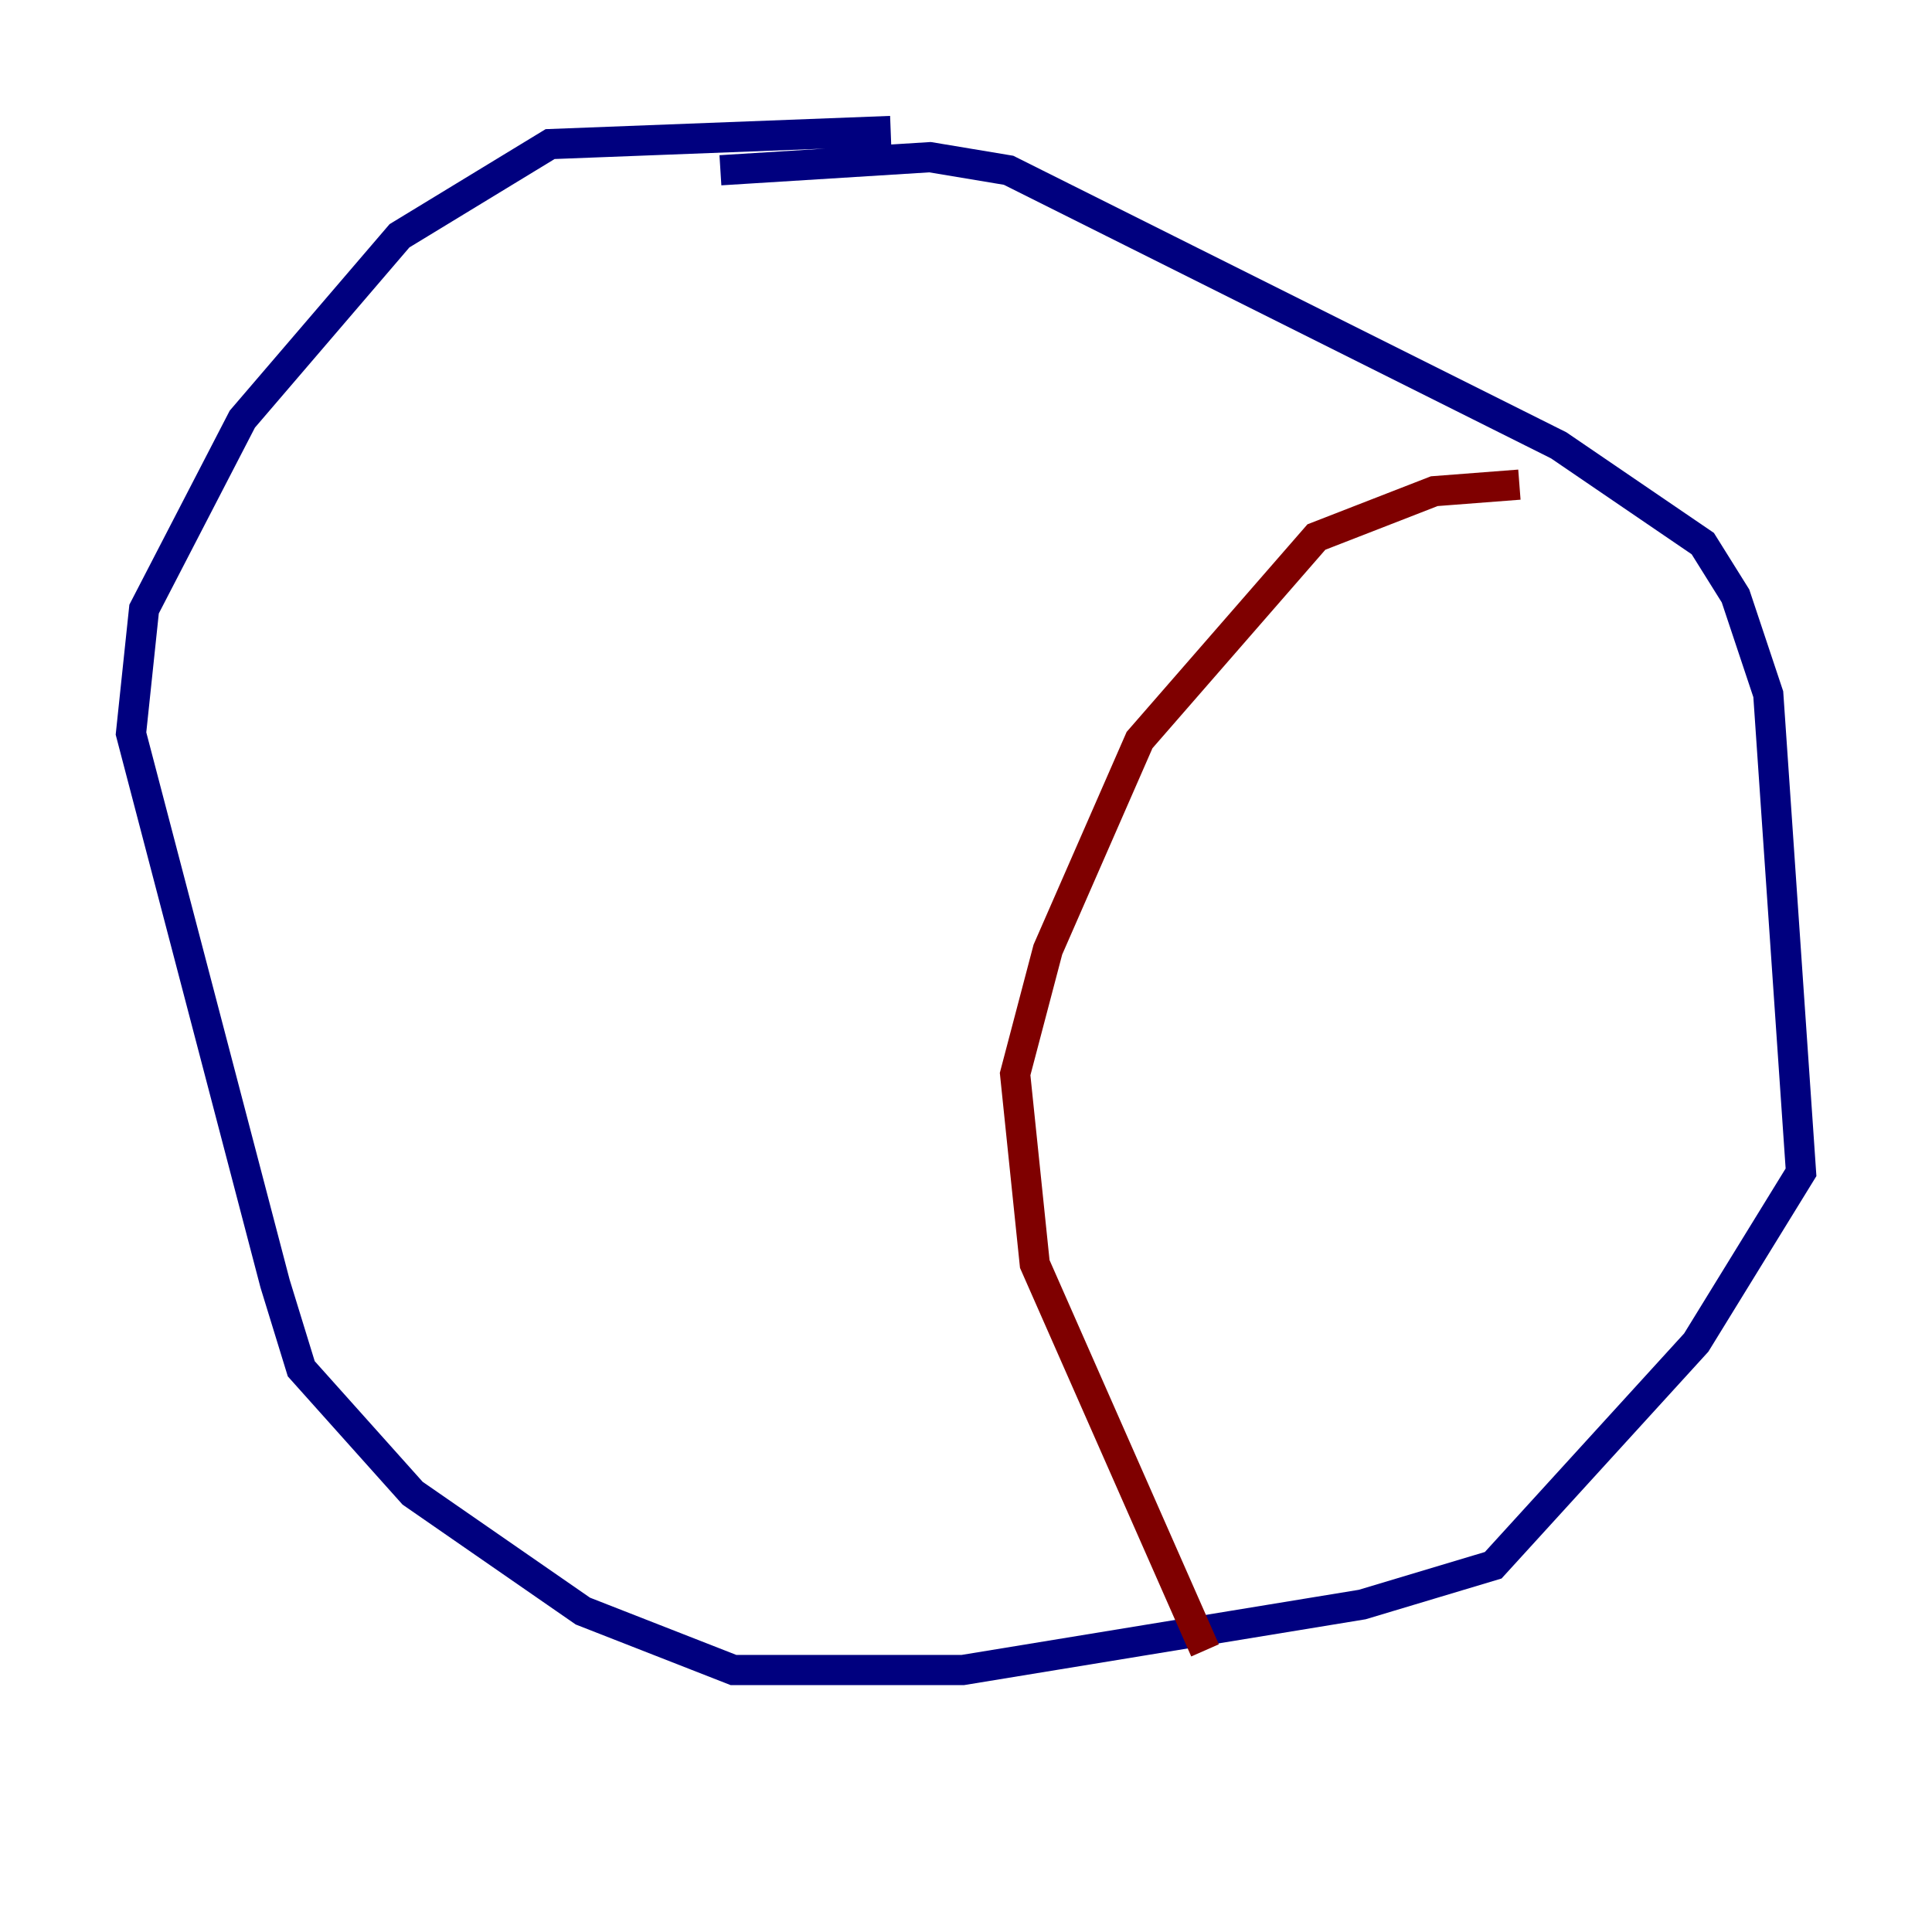 <?xml version="1.0" encoding="utf-8" ?>
<svg baseProfile="tiny" height="128" version="1.2" viewBox="0,0,128,128" width="128" xmlns="http://www.w3.org/2000/svg" xmlns:ev="http://www.w3.org/2001/xml-events" xmlns:xlink="http://www.w3.org/1999/xlink"><defs /><polyline fill="none" points="47.729,11.281 61.614,10.414 66.82,11.281 103.268,29.505 112.814,36.014 114.983,39.485 117.153,45.993 119.322,77.668 112.38,88.949 98.929,103.702 90.251,106.305 63.783,110.644 48.597,110.644 38.617,106.739 27.336,98.929 19.959,90.685 18.224,85.044 8.678,48.597 9.546,40.352 16.054,27.77 26.468,15.62 36.447,9.546 59.01,8.678" stroke="#00007f" stroke-width="2" /><polyline fill="none" points="100.664,32.108 95.024,32.542 87.214,35.58 75.498,49.031 69.424,62.915 67.254,71.159 68.556,83.742 79.837,109.342" stroke="#7f0000" stroke-width="2" /></svg>